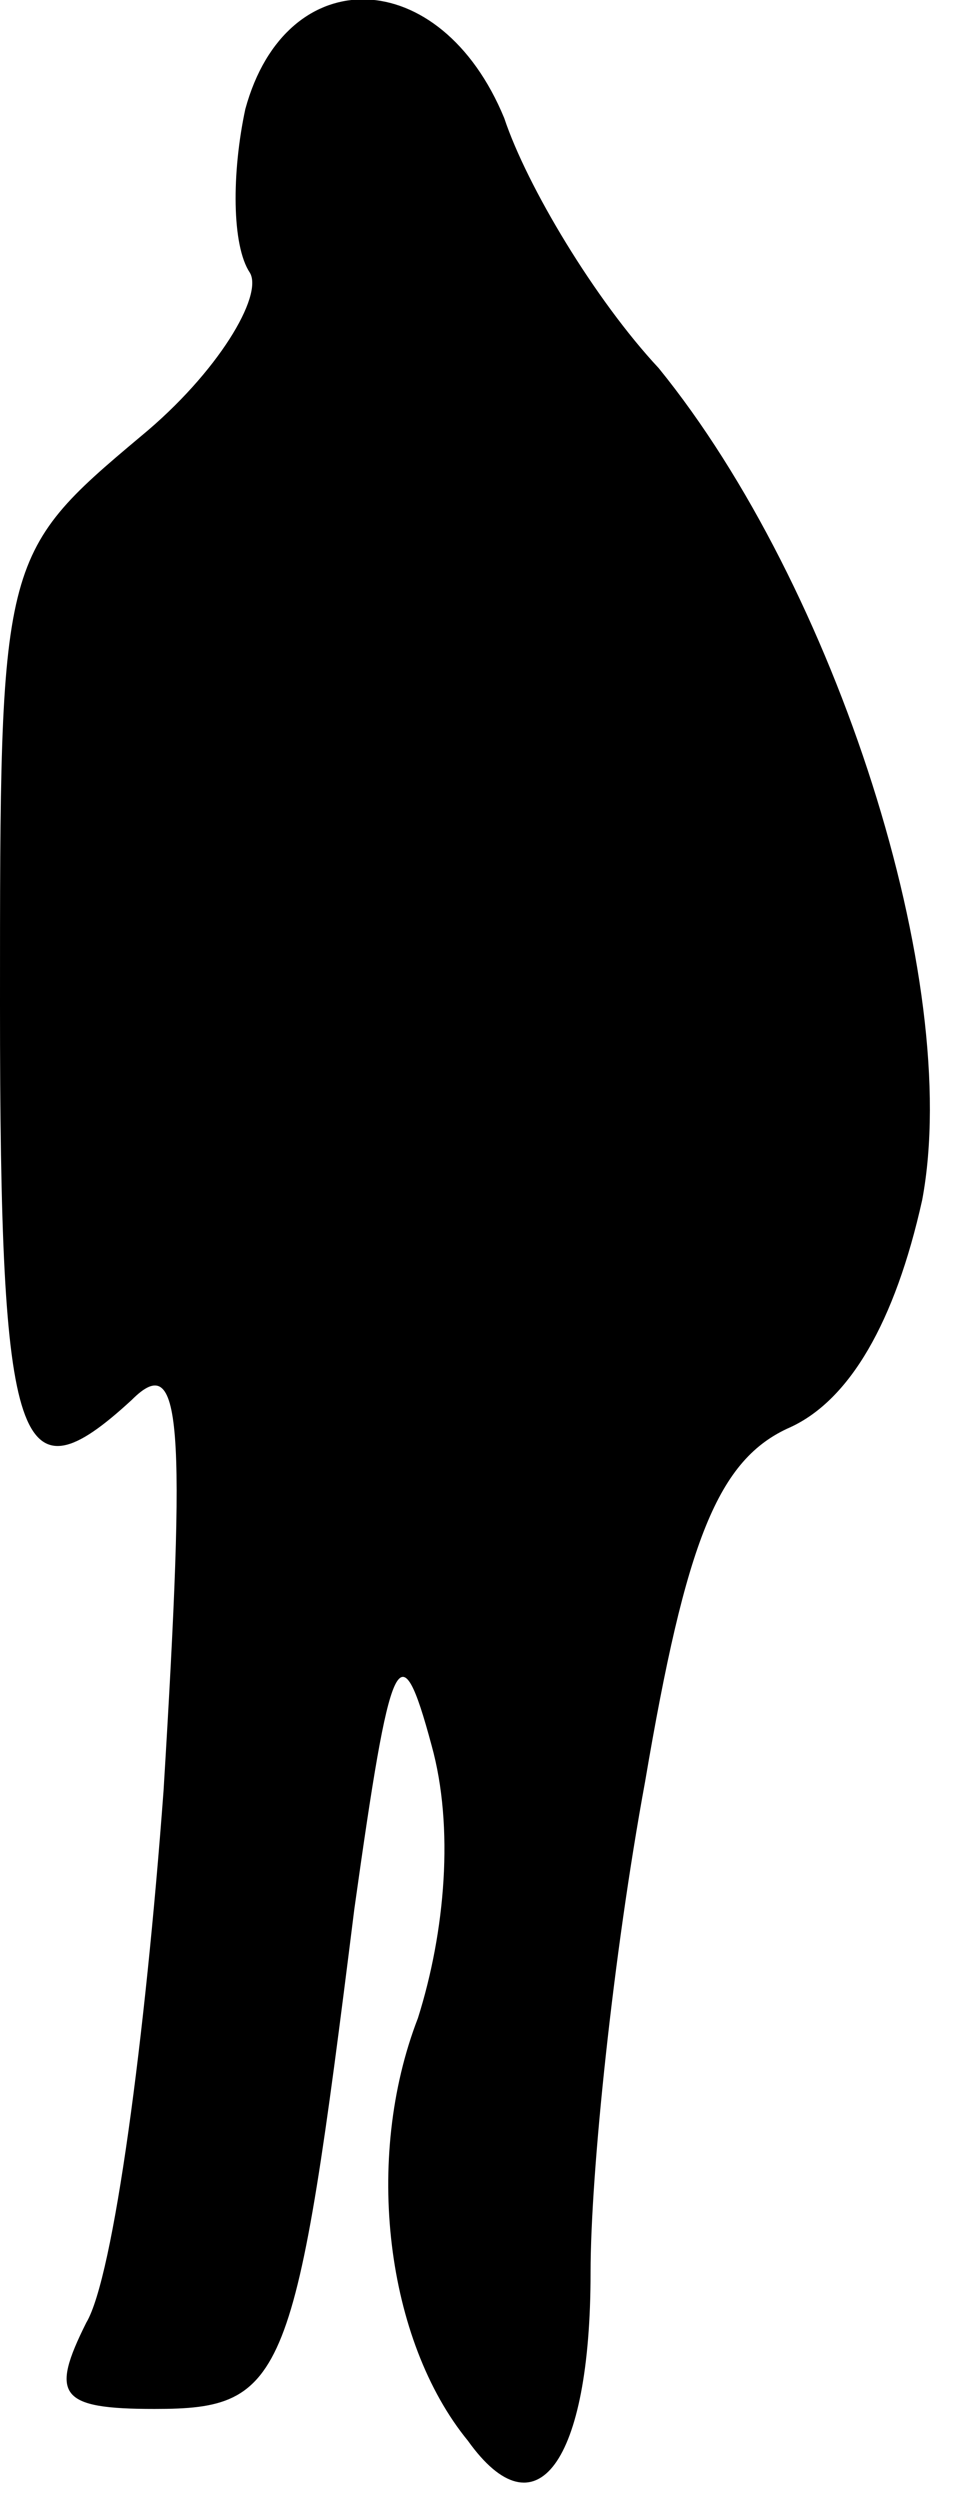 <?xml version="1.0" standalone="no"?>
<!DOCTYPE svg PUBLIC "-//W3C//DTD SVG 20010904//EN"
 "http://www.w3.org/TR/2001/REC-SVG-20010904/DTD/svg10.dtd">
<svg version="1.0" xmlns="http://www.w3.org/2000/svg"
 width="21pt" height="55pt" viewBox="0 0 21 55"
 preserveAspectRatio="xMidYMid meet">
<g transform="translate(0,55) scale(0.1,-0.1)"
fill="#000000" stroke="none">
<path fill="#000000" stroke="none" d="M54 526 c-3 -14 -3 -30 1 -36 3 -5 -7
-22 -24 -36 -31 -26 -31 -27 -31 -125 0 -99 4 -110 29 -87 11 11 12 -4 7 -86
-4 -54 -11 -107 -17 -117 -8 -16 -6 -19 15 -19 29 0 31 6 44 110 8 57 10 62
17 36 5 -18 3 -41 -3 -60 -12 -31 -7 -71 11 -93 15 -21 27 -5 27 37 0 22 5 70
12 108 9 53 16 71 32 78 13 6 23 23 29 50 9 48 -19 135 -58 183 -14 15 -29 40
-34 55 -14 34 -48 35 -57 2z"/>
</g>
</svg>
